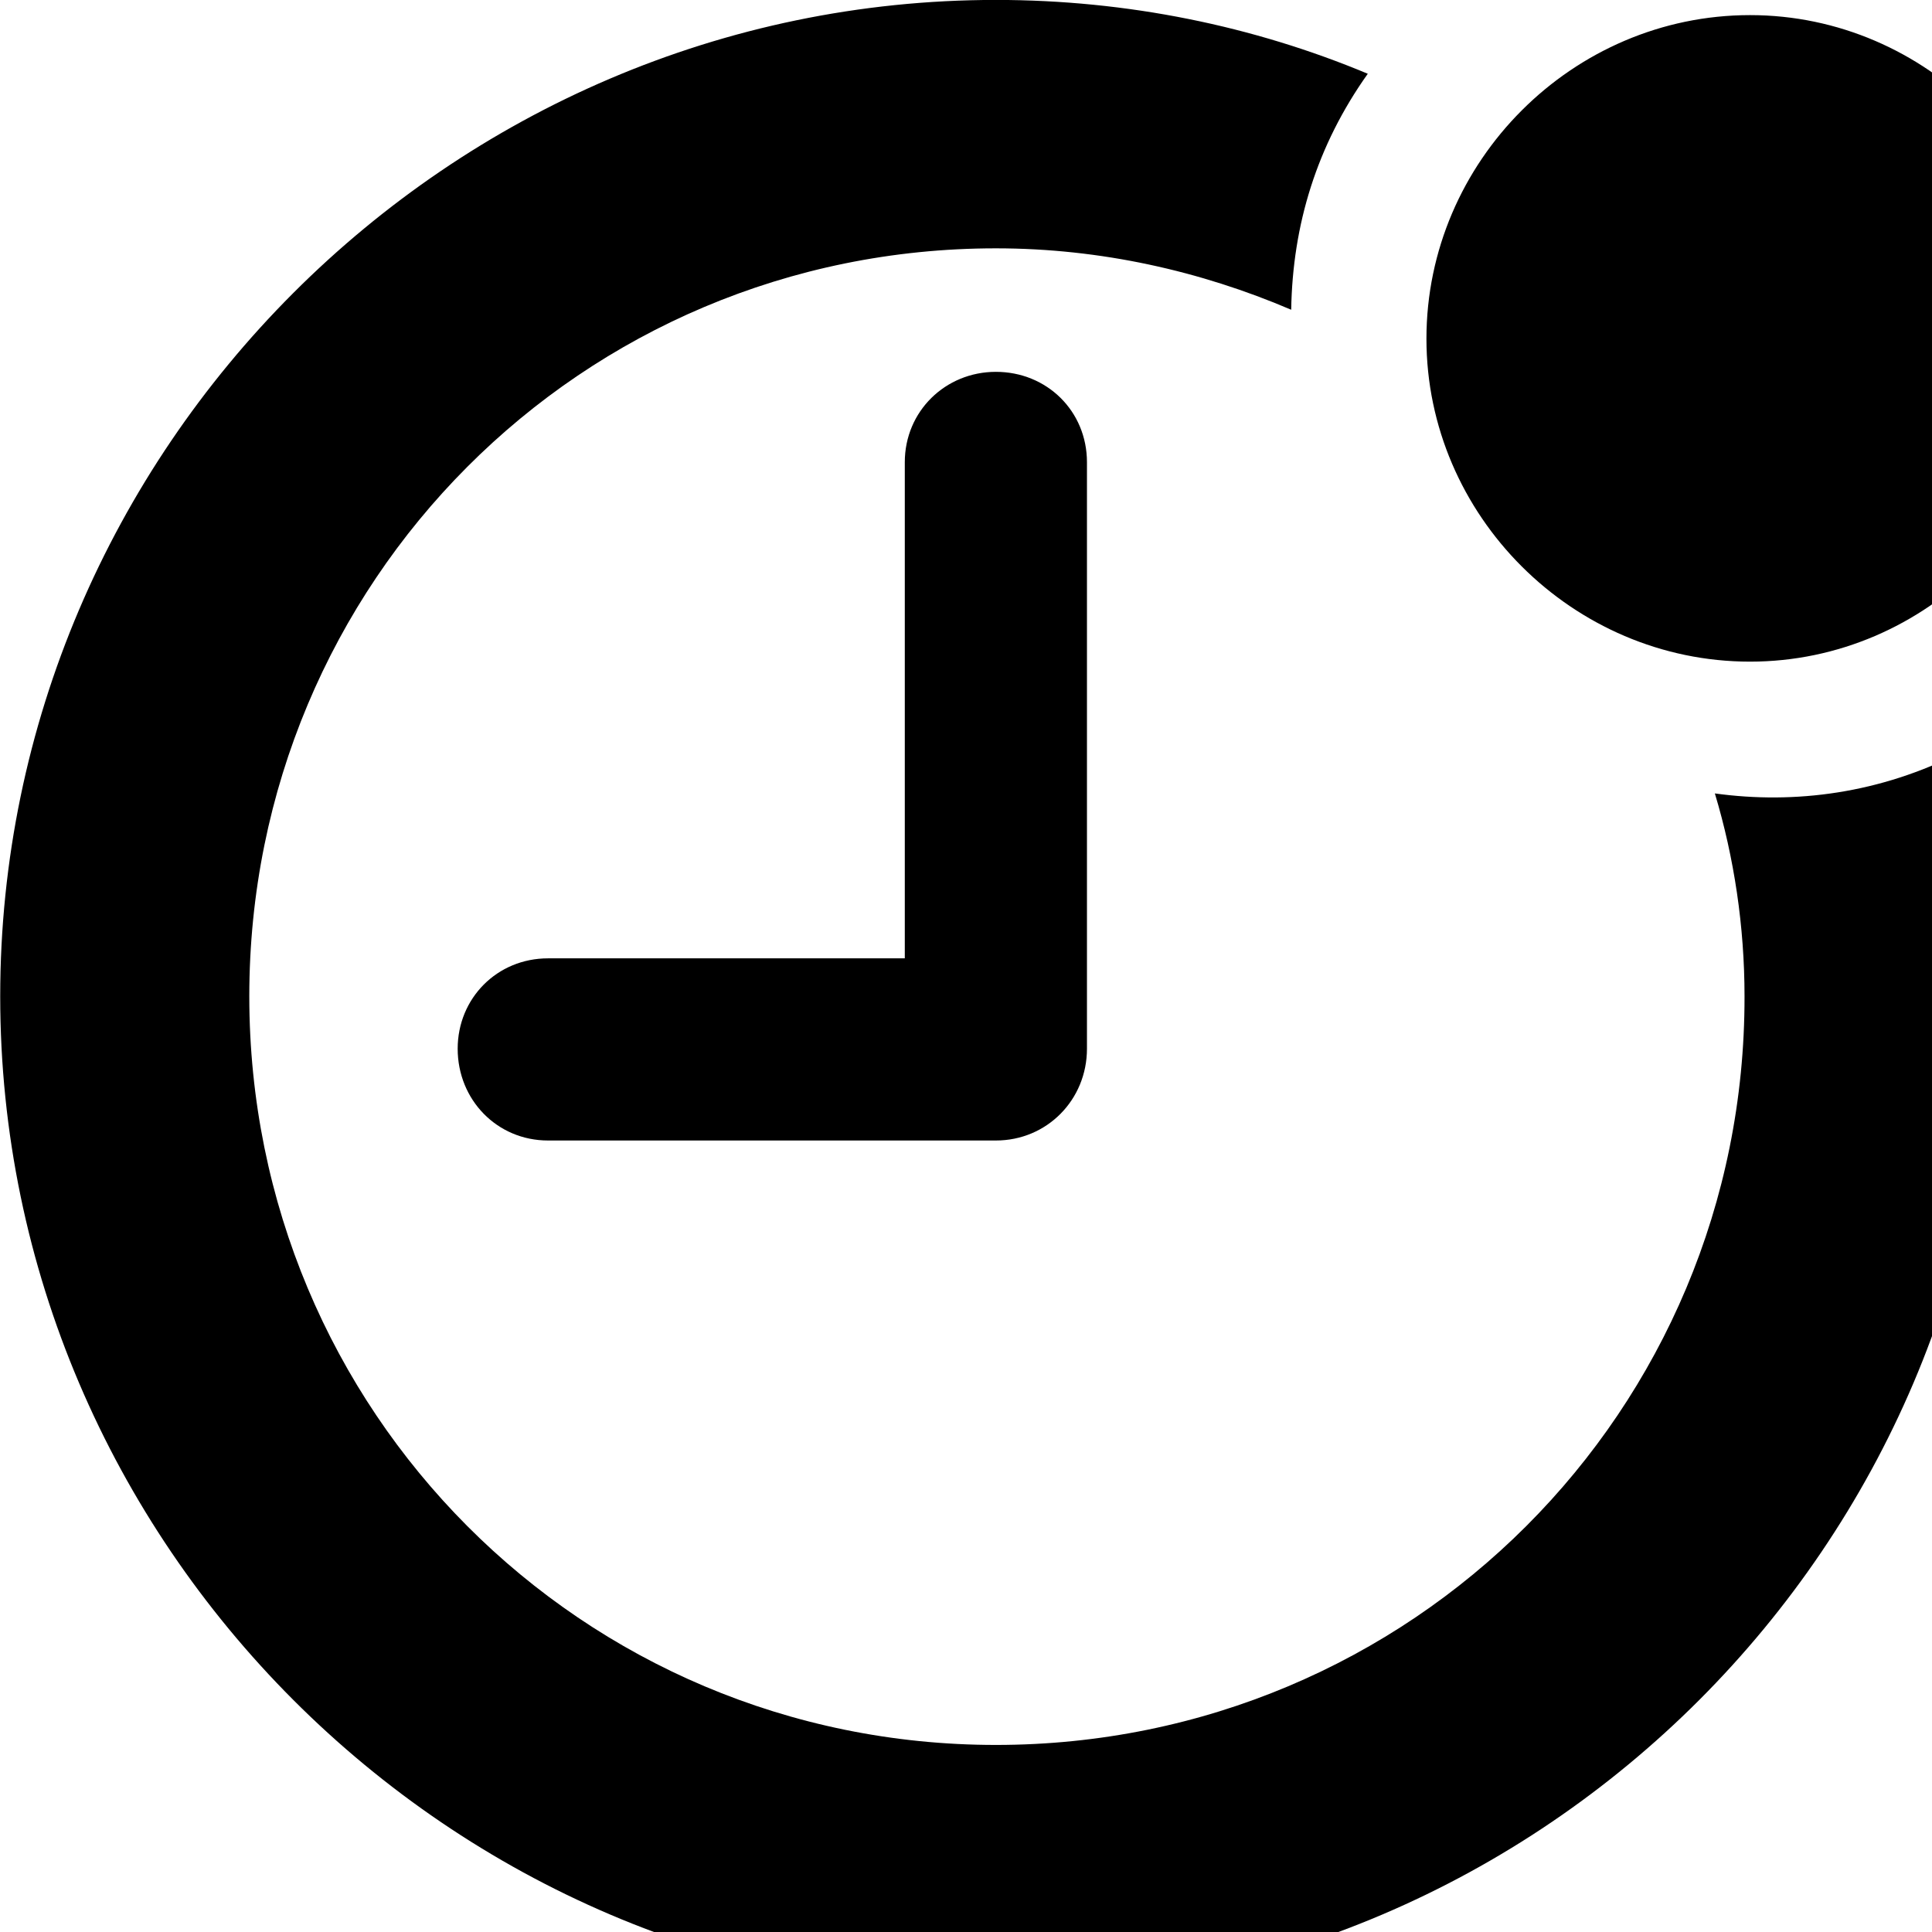 <svg xmlns="http://www.w3.org/2000/svg" viewBox="0 0 28 28" width="28" height="28">
  <path d="M14.433 28.889C22.363 28.889 28.873 22.369 28.873 14.439C28.873 13.209 28.713 12.029 28.423 10.899C27.253 11.499 26.013 11.659 24.853 11.499C25.133 12.429 25.283 13.429 25.283 14.439C25.293 20.449 20.453 25.289 14.433 25.289C8.433 25.289 3.613 20.449 3.613 14.439C3.613 8.439 8.423 3.599 14.433 3.599C15.953 3.599 17.403 3.929 18.713 4.489C18.733 3.259 19.083 2.109 19.823 1.069C18.173 0.379 16.343 -0.001 14.433 -0.001C6.513 -0.001 0.003 6.519 0.003 14.439C0.003 22.369 6.523 28.889 14.433 28.889ZM25.363 9.589C27.923 9.589 30.033 7.469 30.033 4.909C30.033 2.339 27.923 0.219 25.363 0.219C22.793 0.219 20.673 2.339 20.673 4.909C20.673 7.469 22.793 9.589 25.363 9.589ZM7.943 16.529H14.433C15.173 16.529 15.753 15.939 15.753 15.199V6.699C15.753 5.959 15.173 5.389 14.433 5.389C13.703 5.389 13.113 5.959 13.113 6.699V13.889H7.943C7.203 13.889 6.633 14.469 6.633 15.199C6.633 15.939 7.203 16.529 7.943 16.529Z" />
</svg>